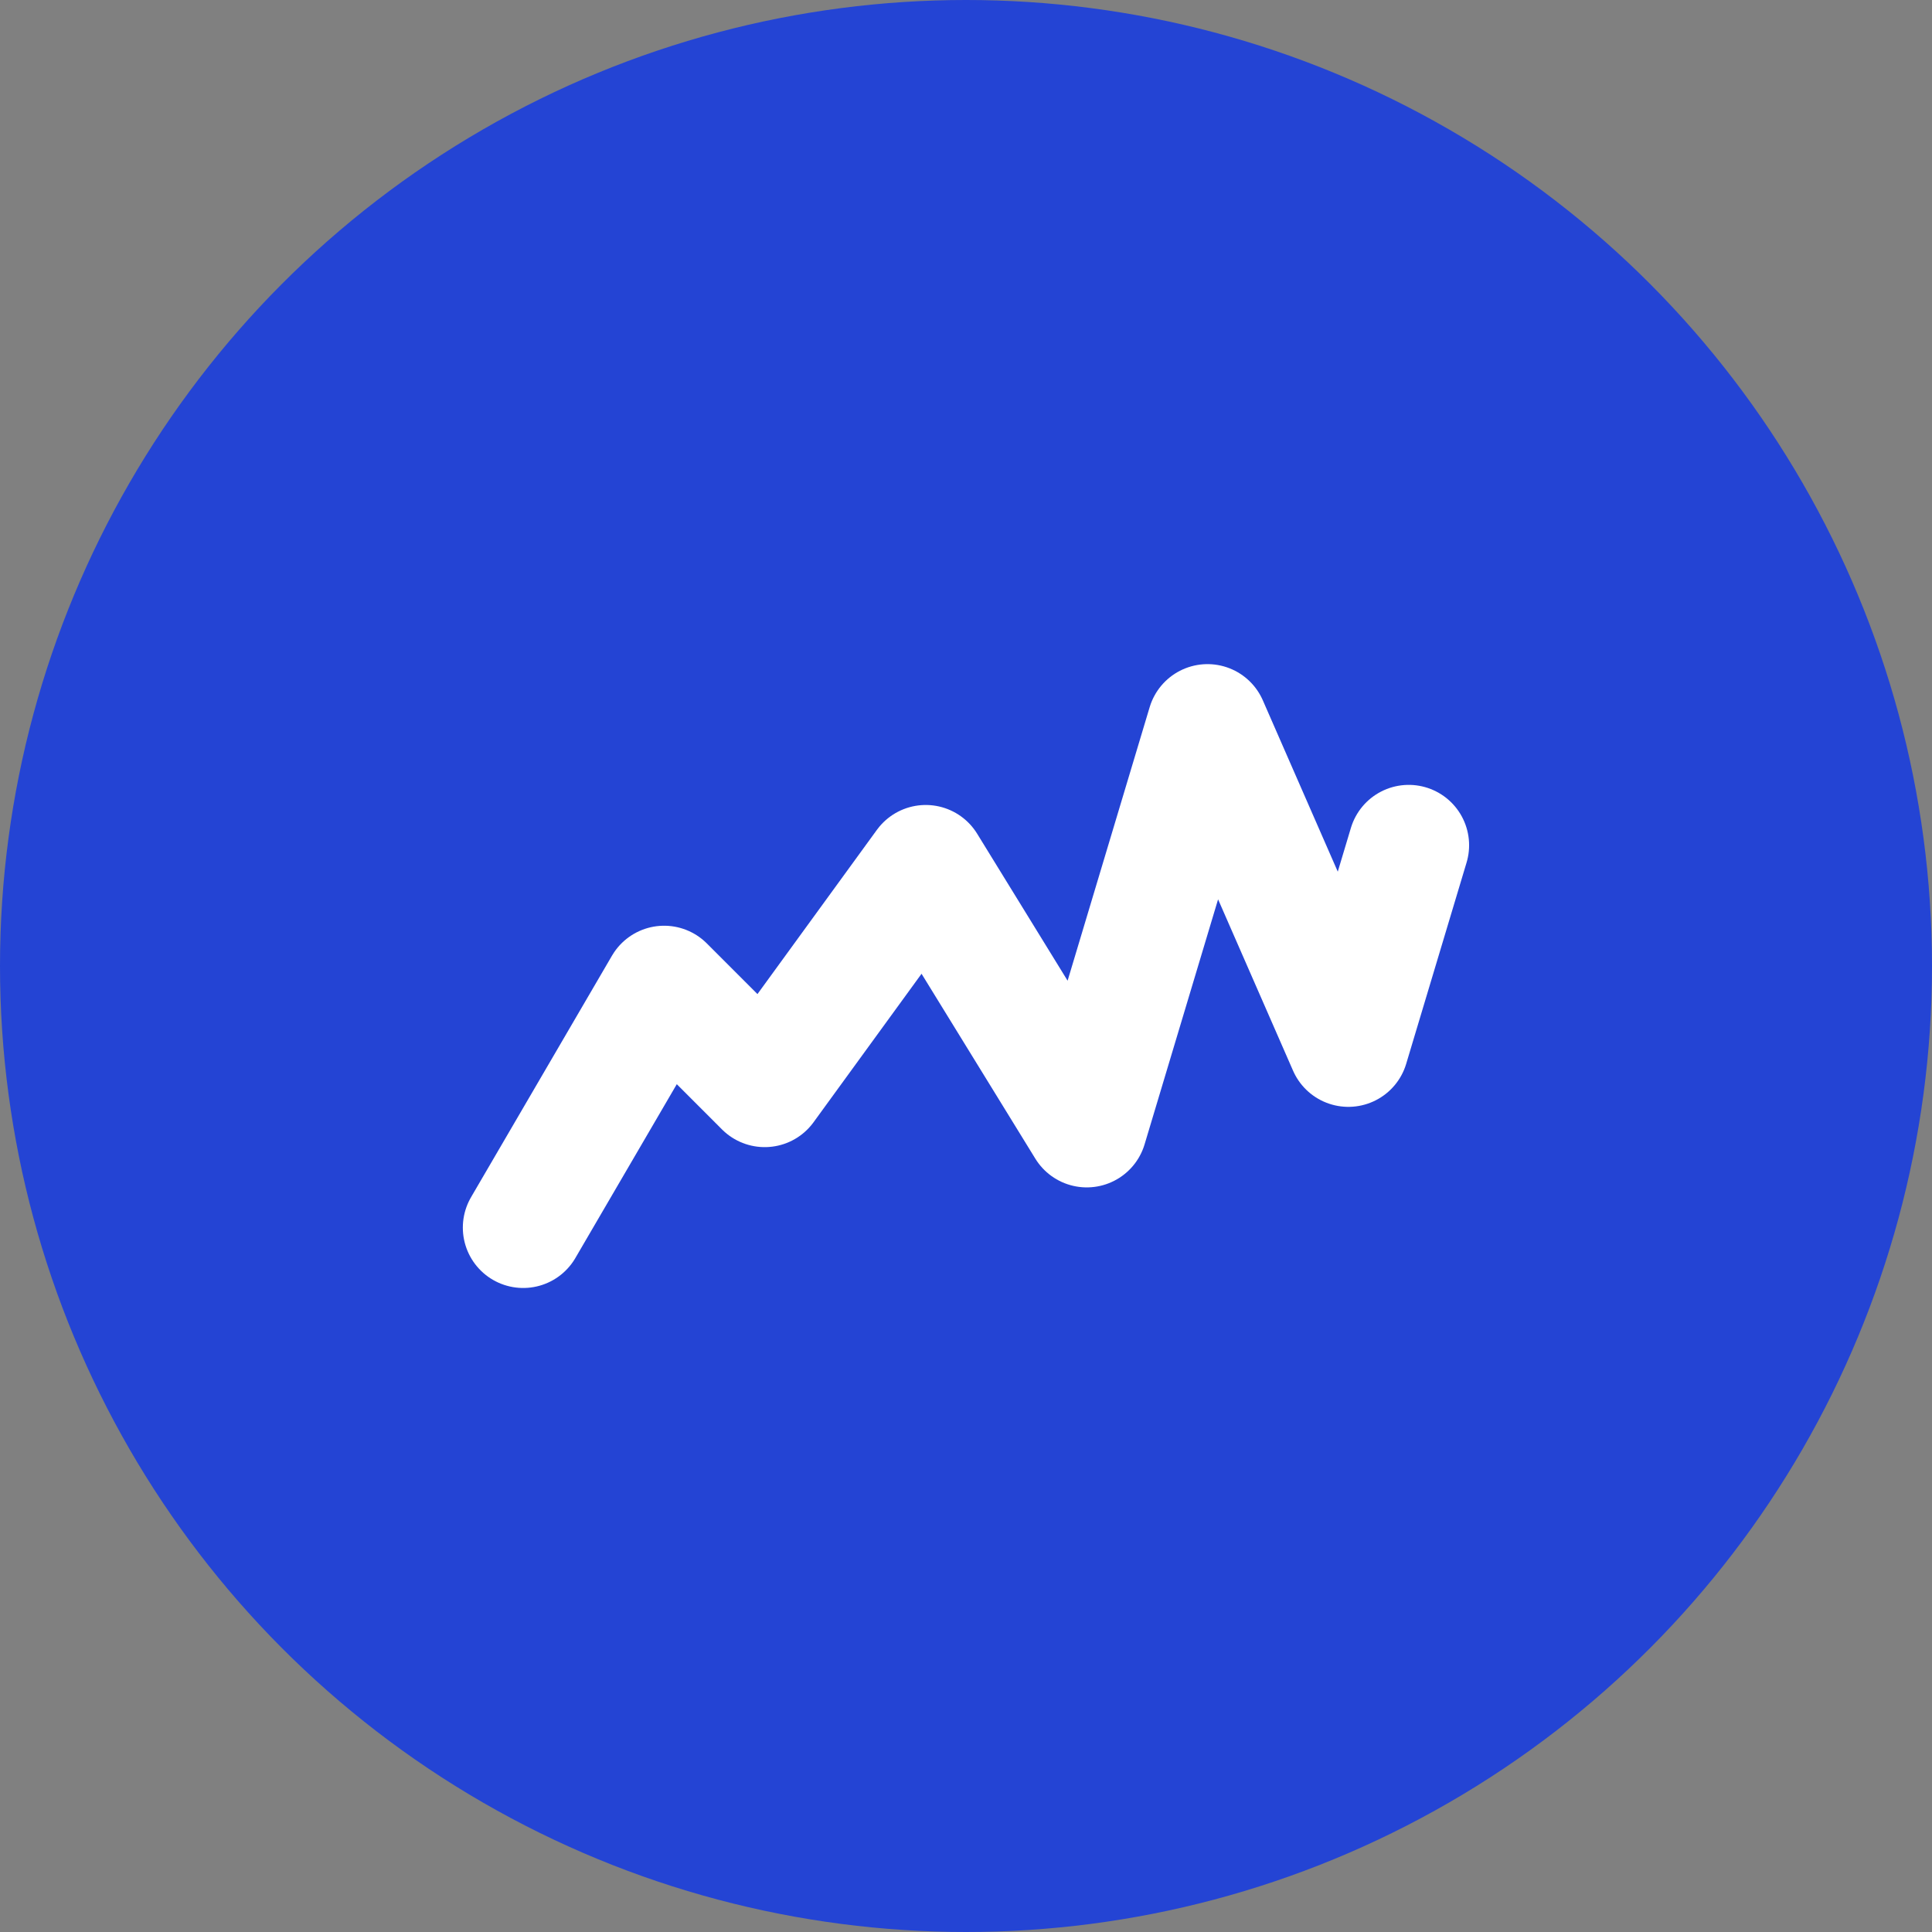 <svg width="32" height="32" viewBox="0 0 32 32" fill="none" xmlns="http://www.w3.org/2000/svg">
<rect x="0" y="0" width="32" height="32" fill="#808080" stroke="none"/>
<circle cx="16" cy="16" r="16" fill="#2444D4"/>
<path d="M8.666 20.333L11 16.333L12.666 18L15.333 14.333L18 18.667L20 12L22.333 17.333L23.333 14" stroke="white" stroke-width="2" stroke-linecap="round" stroke-linejoin="round"/>
</svg>
